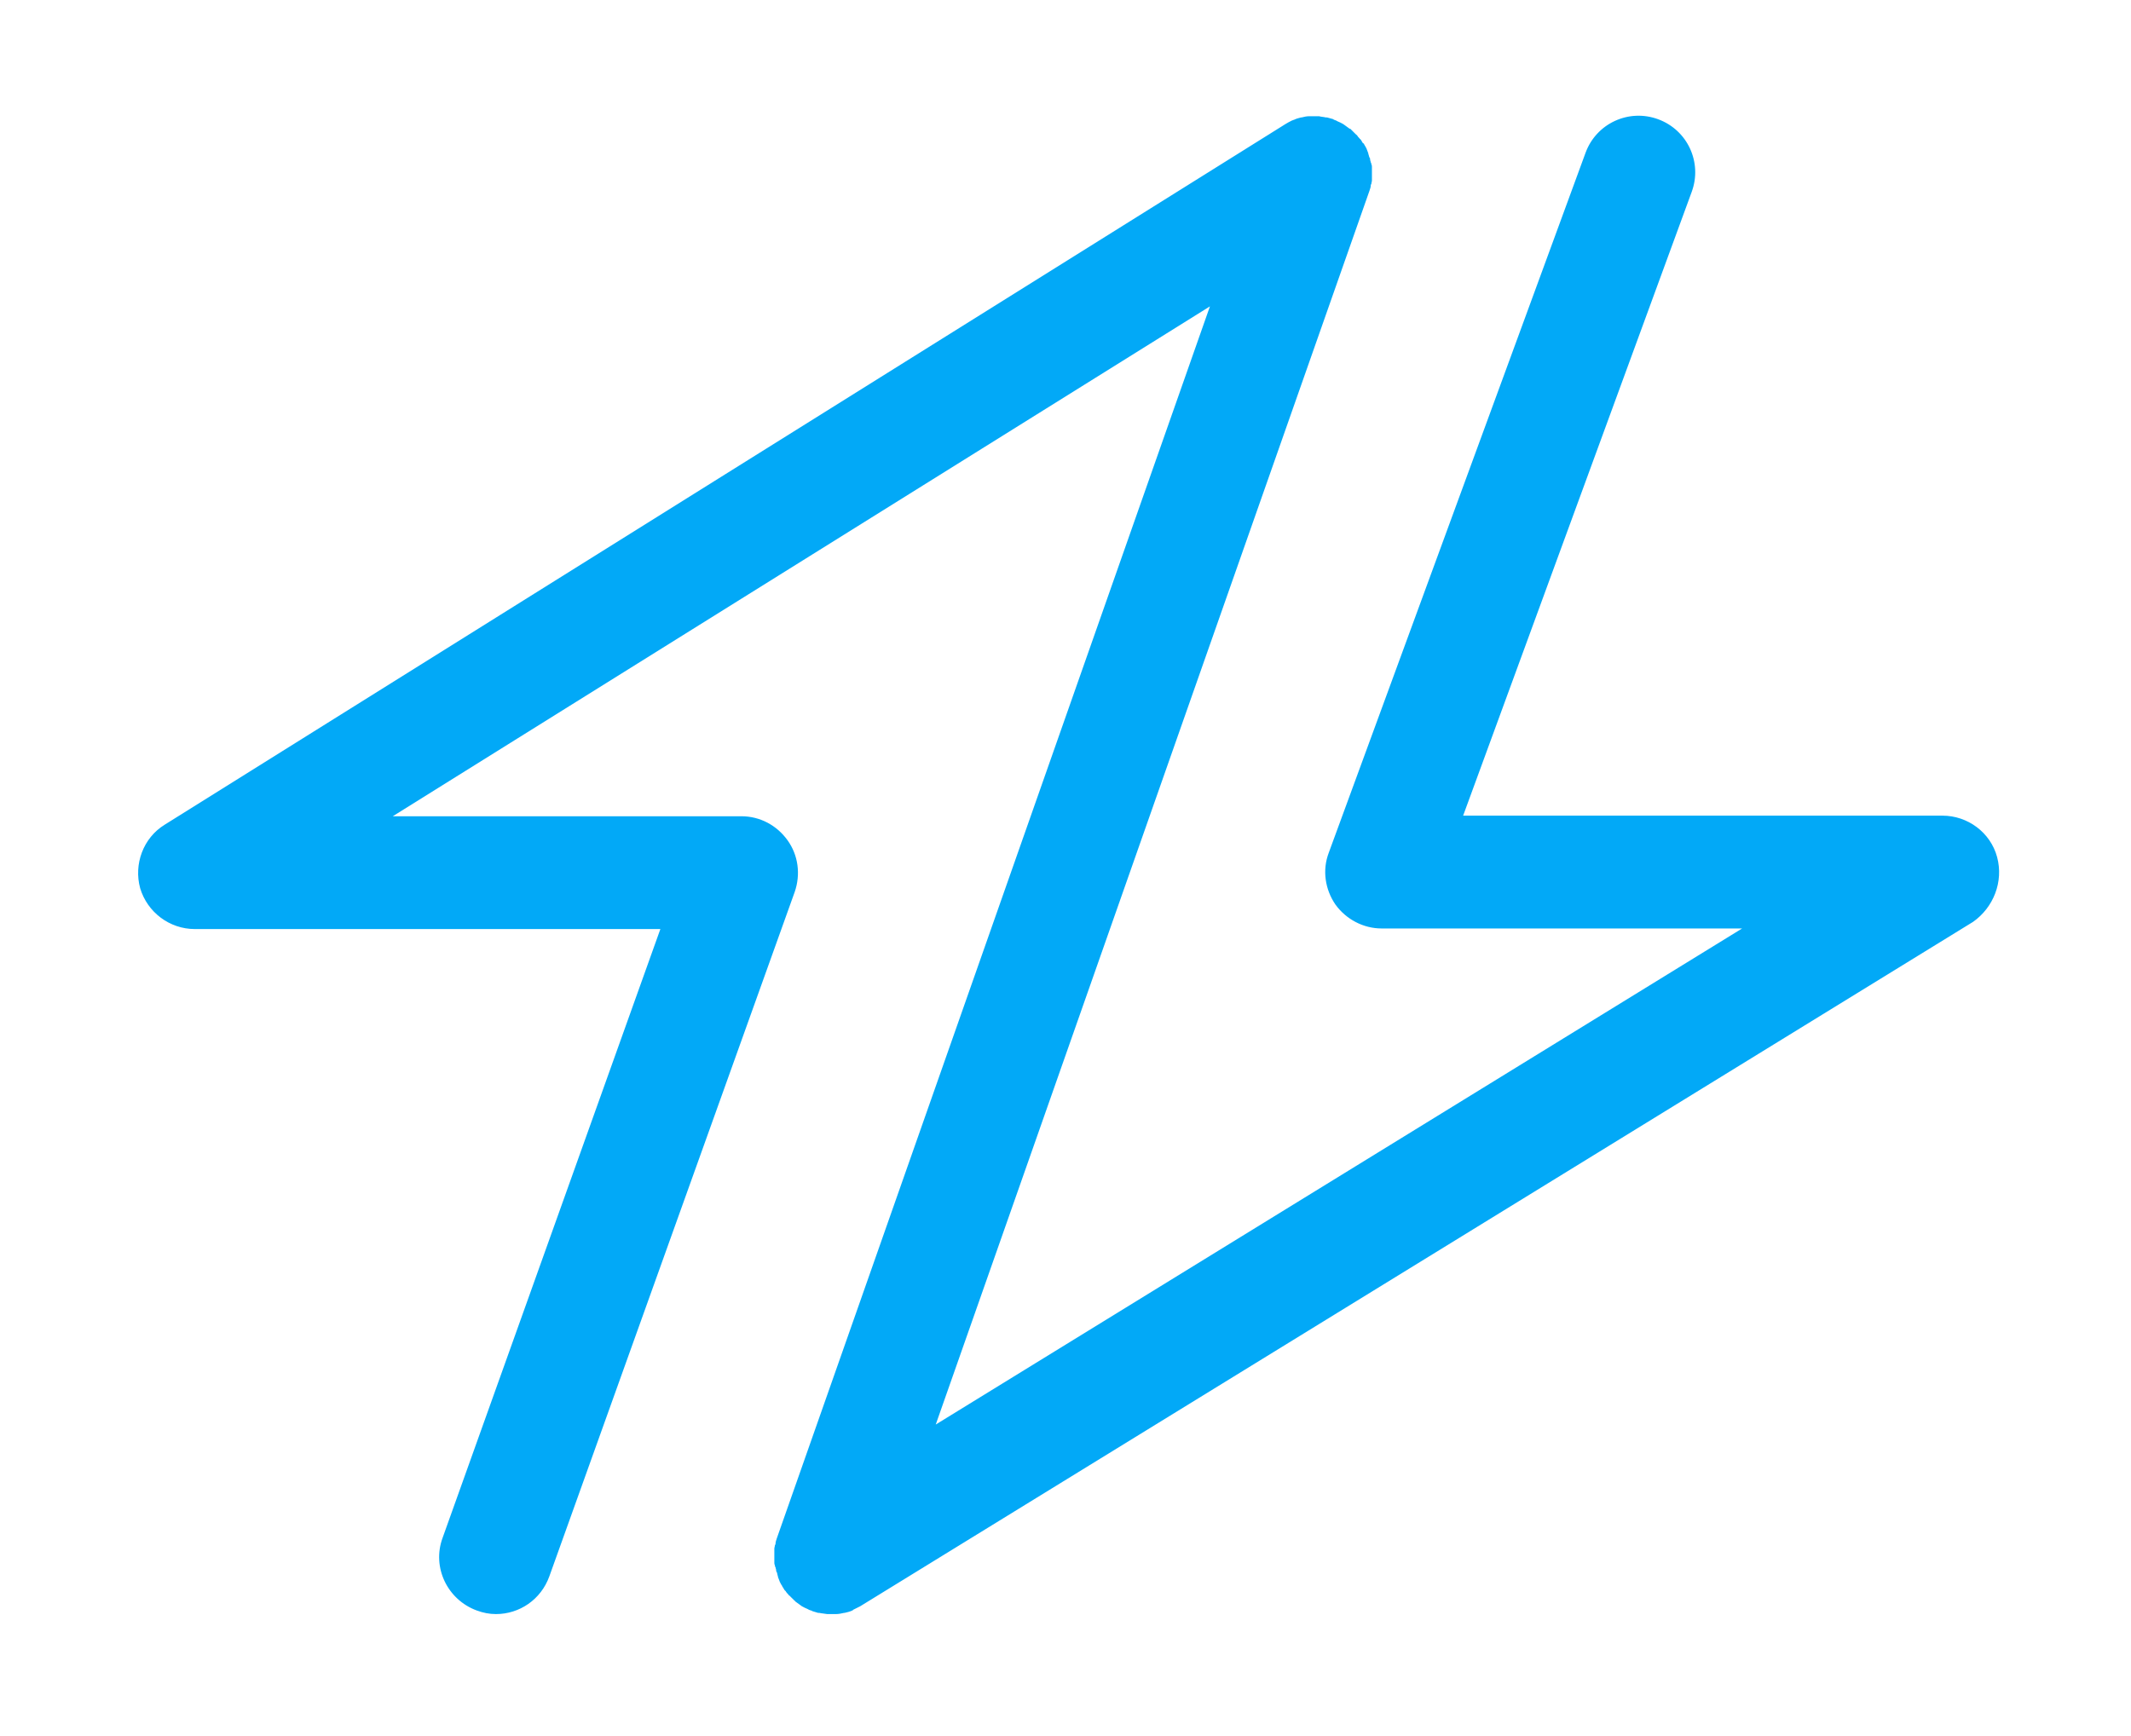 <svg width="54" height="44" viewBox="0 0 54 44" fill="none" xmlns="http://www.w3.org/2000/svg">
<g filter="url(#filter0_d_1_815)">
<path d="M50.607 20.789C50.44 20.166 49.862 19.74 49.224 19.74H37.076L42.869 3.928C43.142 3.183 42.762 2.362 42.017 2.089C41.272 1.815 40.451 2.195 40.178 2.94L33.67 20.683C33.503 21.124 33.579 21.61 33.838 21.99C34.111 22.37 34.552 22.599 35.008 22.599H44.146L23.712 35.172L34.704 3.898C34.719 3.852 34.735 3.807 34.735 3.776C34.735 3.761 34.735 3.746 34.75 3.731C34.75 3.7 34.765 3.67 34.765 3.64C34.765 3.624 34.765 3.609 34.765 3.594C34.765 3.564 34.765 3.533 34.765 3.518C34.765 3.503 34.765 3.488 34.765 3.472C34.765 3.427 34.765 3.396 34.765 3.351C34.765 3.335 34.765 3.32 34.765 3.305C34.765 3.275 34.765 3.259 34.75 3.229C34.75 3.214 34.75 3.199 34.735 3.183C34.735 3.153 34.719 3.138 34.719 3.107C34.719 3.092 34.719 3.077 34.704 3.062C34.689 3.031 34.689 3.001 34.674 2.971V2.955C34.659 2.91 34.644 2.879 34.628 2.834C34.628 2.819 34.613 2.819 34.613 2.803C34.598 2.773 34.583 2.758 34.568 2.727C34.568 2.712 34.552 2.697 34.537 2.697C34.522 2.667 34.507 2.651 34.492 2.621C34.476 2.606 34.476 2.59 34.461 2.59C34.446 2.56 34.415 2.545 34.4 2.514C34.385 2.499 34.385 2.484 34.37 2.484C34.339 2.454 34.324 2.438 34.294 2.408C34.279 2.393 34.263 2.378 34.248 2.362C34.233 2.347 34.233 2.347 34.218 2.332C34.218 2.332 34.218 2.332 34.203 2.332C34.142 2.286 34.096 2.256 34.035 2.21C34.02 2.21 34.02 2.195 34.005 2.195C33.959 2.165 33.898 2.15 33.853 2.119C33.838 2.119 33.822 2.104 33.807 2.104C33.807 2.104 33.792 2.104 33.792 2.089C33.731 2.074 33.686 2.058 33.625 2.043C33.61 2.043 33.594 2.043 33.594 2.043C33.534 2.028 33.473 2.028 33.427 2.013C33.412 2.013 33.412 2.013 33.397 2.013C33.336 2.013 33.26 2.013 33.199 2.013C33.184 2.013 33.184 2.013 33.169 2.013C33.108 2.013 33.047 2.028 32.986 2.043H32.971C32.91 2.058 32.849 2.074 32.789 2.104C32.773 2.104 32.758 2.119 32.743 2.119C32.682 2.15 32.621 2.18 32.576 2.21L4.175 19.968C3.628 20.303 3.385 20.972 3.552 21.58C3.734 22.188 4.297 22.614 4.936 22.614H16.734L11.215 38.045C10.941 38.79 11.336 39.611 12.081 39.885C12.248 39.946 12.401 39.976 12.568 39.976C13.161 39.976 13.708 39.611 13.921 39.018L20.139 21.671C20.291 21.23 20.23 20.744 19.957 20.364C19.683 19.983 19.257 19.755 18.786 19.755H9.953L30.66 6.832L19.683 38.061C19.668 38.106 19.653 38.152 19.653 38.182C19.653 38.197 19.653 38.213 19.637 38.228C19.637 38.258 19.622 38.289 19.622 38.319C19.622 38.334 19.622 38.349 19.622 38.365C19.622 38.395 19.622 38.425 19.622 38.456C19.622 38.471 19.622 38.486 19.622 38.502C19.622 38.547 19.622 38.578 19.622 38.623C19.622 38.638 19.622 38.654 19.622 38.669C19.622 38.699 19.622 38.714 19.637 38.745C19.637 38.76 19.637 38.775 19.653 38.79C19.653 38.821 19.668 38.836 19.668 38.866C19.668 38.882 19.668 38.897 19.683 38.912C19.698 38.942 19.698 38.988 19.713 39.018V39.034C19.729 39.079 19.744 39.11 19.759 39.155C19.759 39.17 19.774 39.17 19.774 39.186C19.79 39.216 19.805 39.246 19.82 39.262C19.82 39.277 19.835 39.292 19.835 39.292C19.85 39.322 19.866 39.338 19.881 39.368C19.896 39.383 19.896 39.383 19.911 39.398C19.926 39.429 19.957 39.459 19.972 39.474C19.987 39.49 19.987 39.505 20.002 39.505C20.018 39.52 20.048 39.551 20.063 39.566C20.078 39.581 20.094 39.596 20.109 39.611C20.124 39.627 20.124 39.627 20.139 39.642C20.139 39.642 20.154 39.642 20.154 39.657C20.215 39.703 20.261 39.733 20.322 39.779C20.337 39.779 20.337 39.794 20.352 39.794C20.398 39.824 20.459 39.839 20.504 39.87C20.519 39.87 20.535 39.885 20.55 39.885C20.565 39.885 20.565 39.885 20.58 39.9C20.626 39.915 20.686 39.931 20.732 39.946C20.747 39.946 20.747 39.946 20.763 39.946C20.823 39.961 20.884 39.961 20.96 39.976H20.975C21.006 39.976 21.021 39.976 21.051 39.976C21.097 39.976 21.128 39.976 21.173 39.976C21.173 39.976 21.173 39.976 21.188 39.976C21.249 39.976 21.325 39.961 21.386 39.946H21.401C21.462 39.931 21.538 39.915 21.599 39.885C21.599 39.885 21.614 39.885 21.614 39.87C21.675 39.839 21.736 39.809 21.796 39.779L49.999 22.431C50.516 22.066 50.775 21.413 50.607 20.789Z" fill="#02A9F7"/>
</g>
<defs>
<filter id="filter0_d_1_815" x="0.934" y="0.367" width="52.289" height="43.107" filterUnits="userSpaceOnUse" color-interpolation-filters="sRGB">
<feFlood flood-opacity="0" result="BackgroundImageFix"/>
<feColorMatrix in="SourceAlpha" type="matrix" values="0 0 0 0 0 0 0 0 0 0 0 0 0 0 0 0 0 0 127 0" result="hardAlpha"/>
<feOffset dy="0.933"/>
<feGaussianBlur stdDeviation="1.283"/>
<feComposite in2="hardAlpha" operator="out"/>
<feColorMatrix type="matrix" values="0 0 0 0 0 0 0 0 0 0 0 0 0 0 0 0 0 0 0.25 0"/>
<feBlend mode="normal" in2="BackgroundImageFix" result="effect1_dropShadow_1_815"/>
<feBlend mode="normal" in="SourceGraphic" in2="effect1_dropShadow_1_815" result="shape"/>
</filter>
</defs>
</svg>
